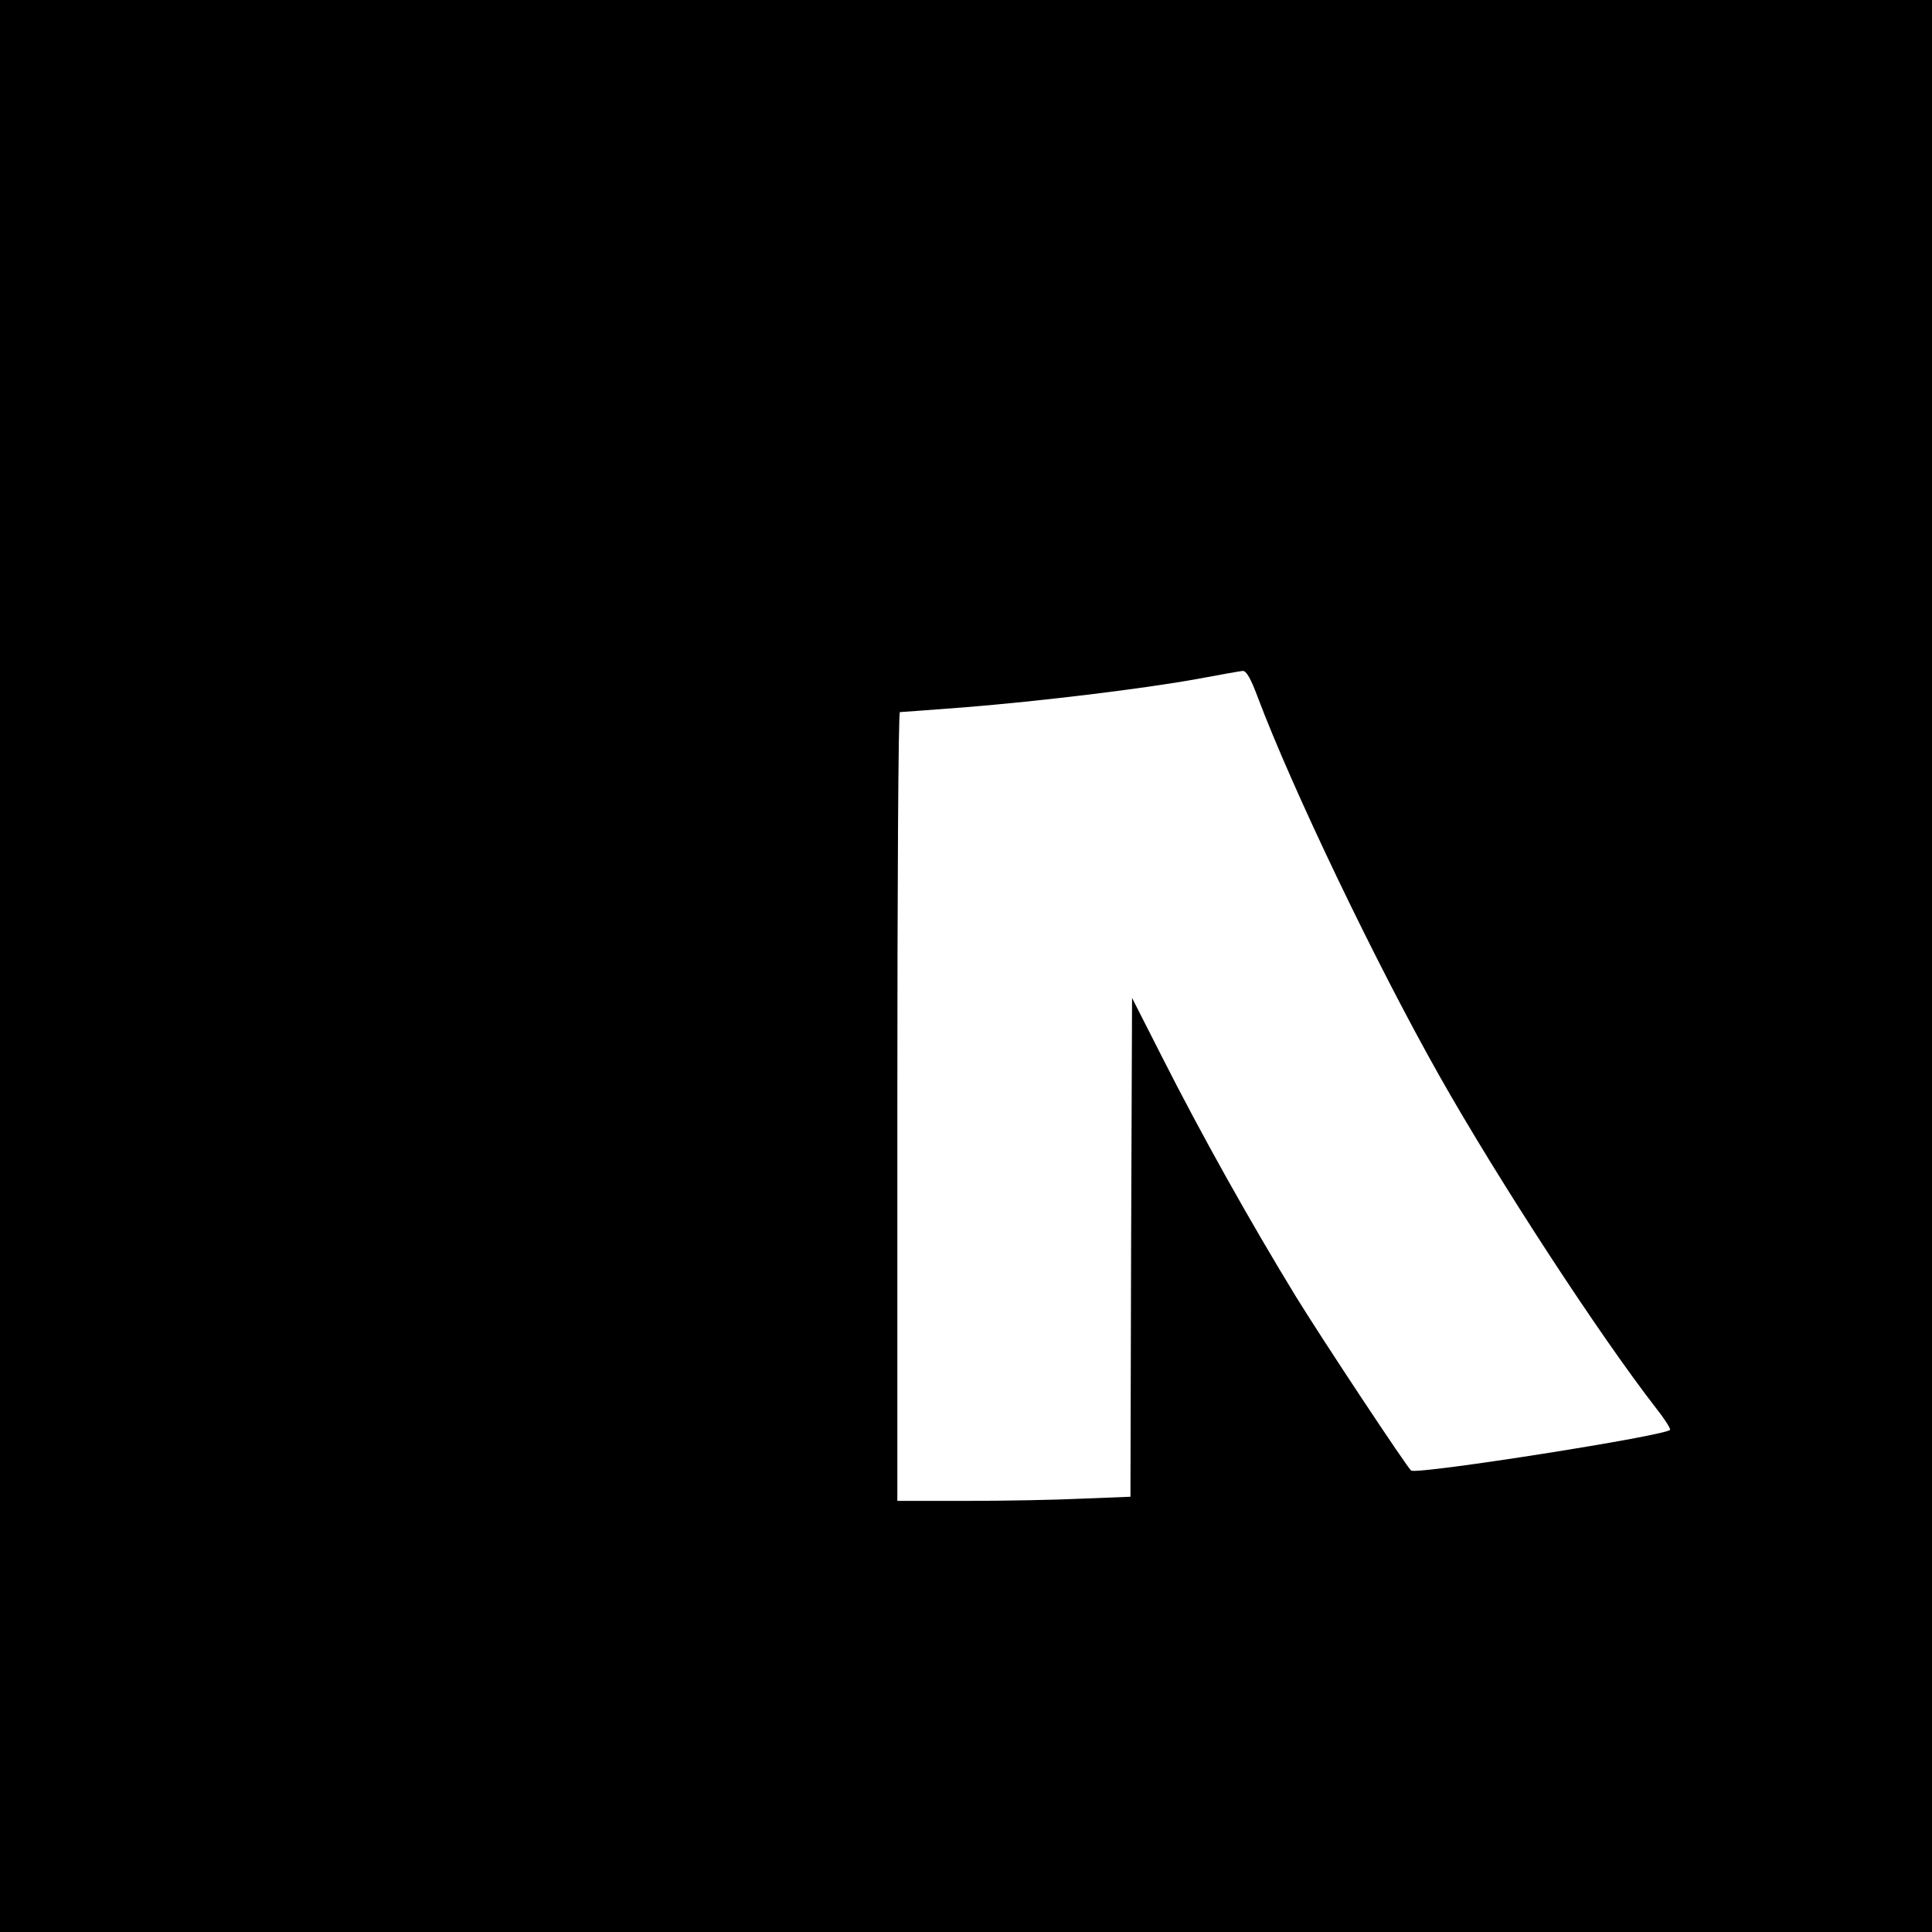 <?xml version="1.0" standalone="no"?>
<!DOCTYPE svg PUBLIC "-//W3C//DTD SVG 20010904//EN"
 "http://www.w3.org/TR/2001/REC-SVG-20010904/DTD/svg10.dtd">
<svg version="1.0" xmlns="http://www.w3.org/2000/svg"
 width="605pt" height="605pt" viewBox="0 0 605 605"
 preserveAspectRatio="xMidYMid meet">
<g transform="translate(0,605) scale(0.1,-0.1)"
fill="#000000" stroke="none">
<path d="M0 3025 l0 -3025 3025 0 3025 0 0 3025 0 3025 -3025 0 -3025 0 0
-3025z m3940 838 c108 -286 368 -829 568 -1183 186 -329 499 -809 679 -1041
24 -30 43 -60 43 -66 0 -17 -789 -141 -811 -128 -11 7 -280 413 -361 545 -143
234 -295 505 -419 750 l-94 185 -3 -781 -2 -781 -152 -6 c-83 -4 -247 -7 -365
-7 l-213 0 0 1235 c0 679 3 1235 8 1235 4 0 95 7 202 15 236 19 560 58 730 89
69 13 132 24 141 25 12 1 26 -24 49 -86z"/>
</g>
</svg>
